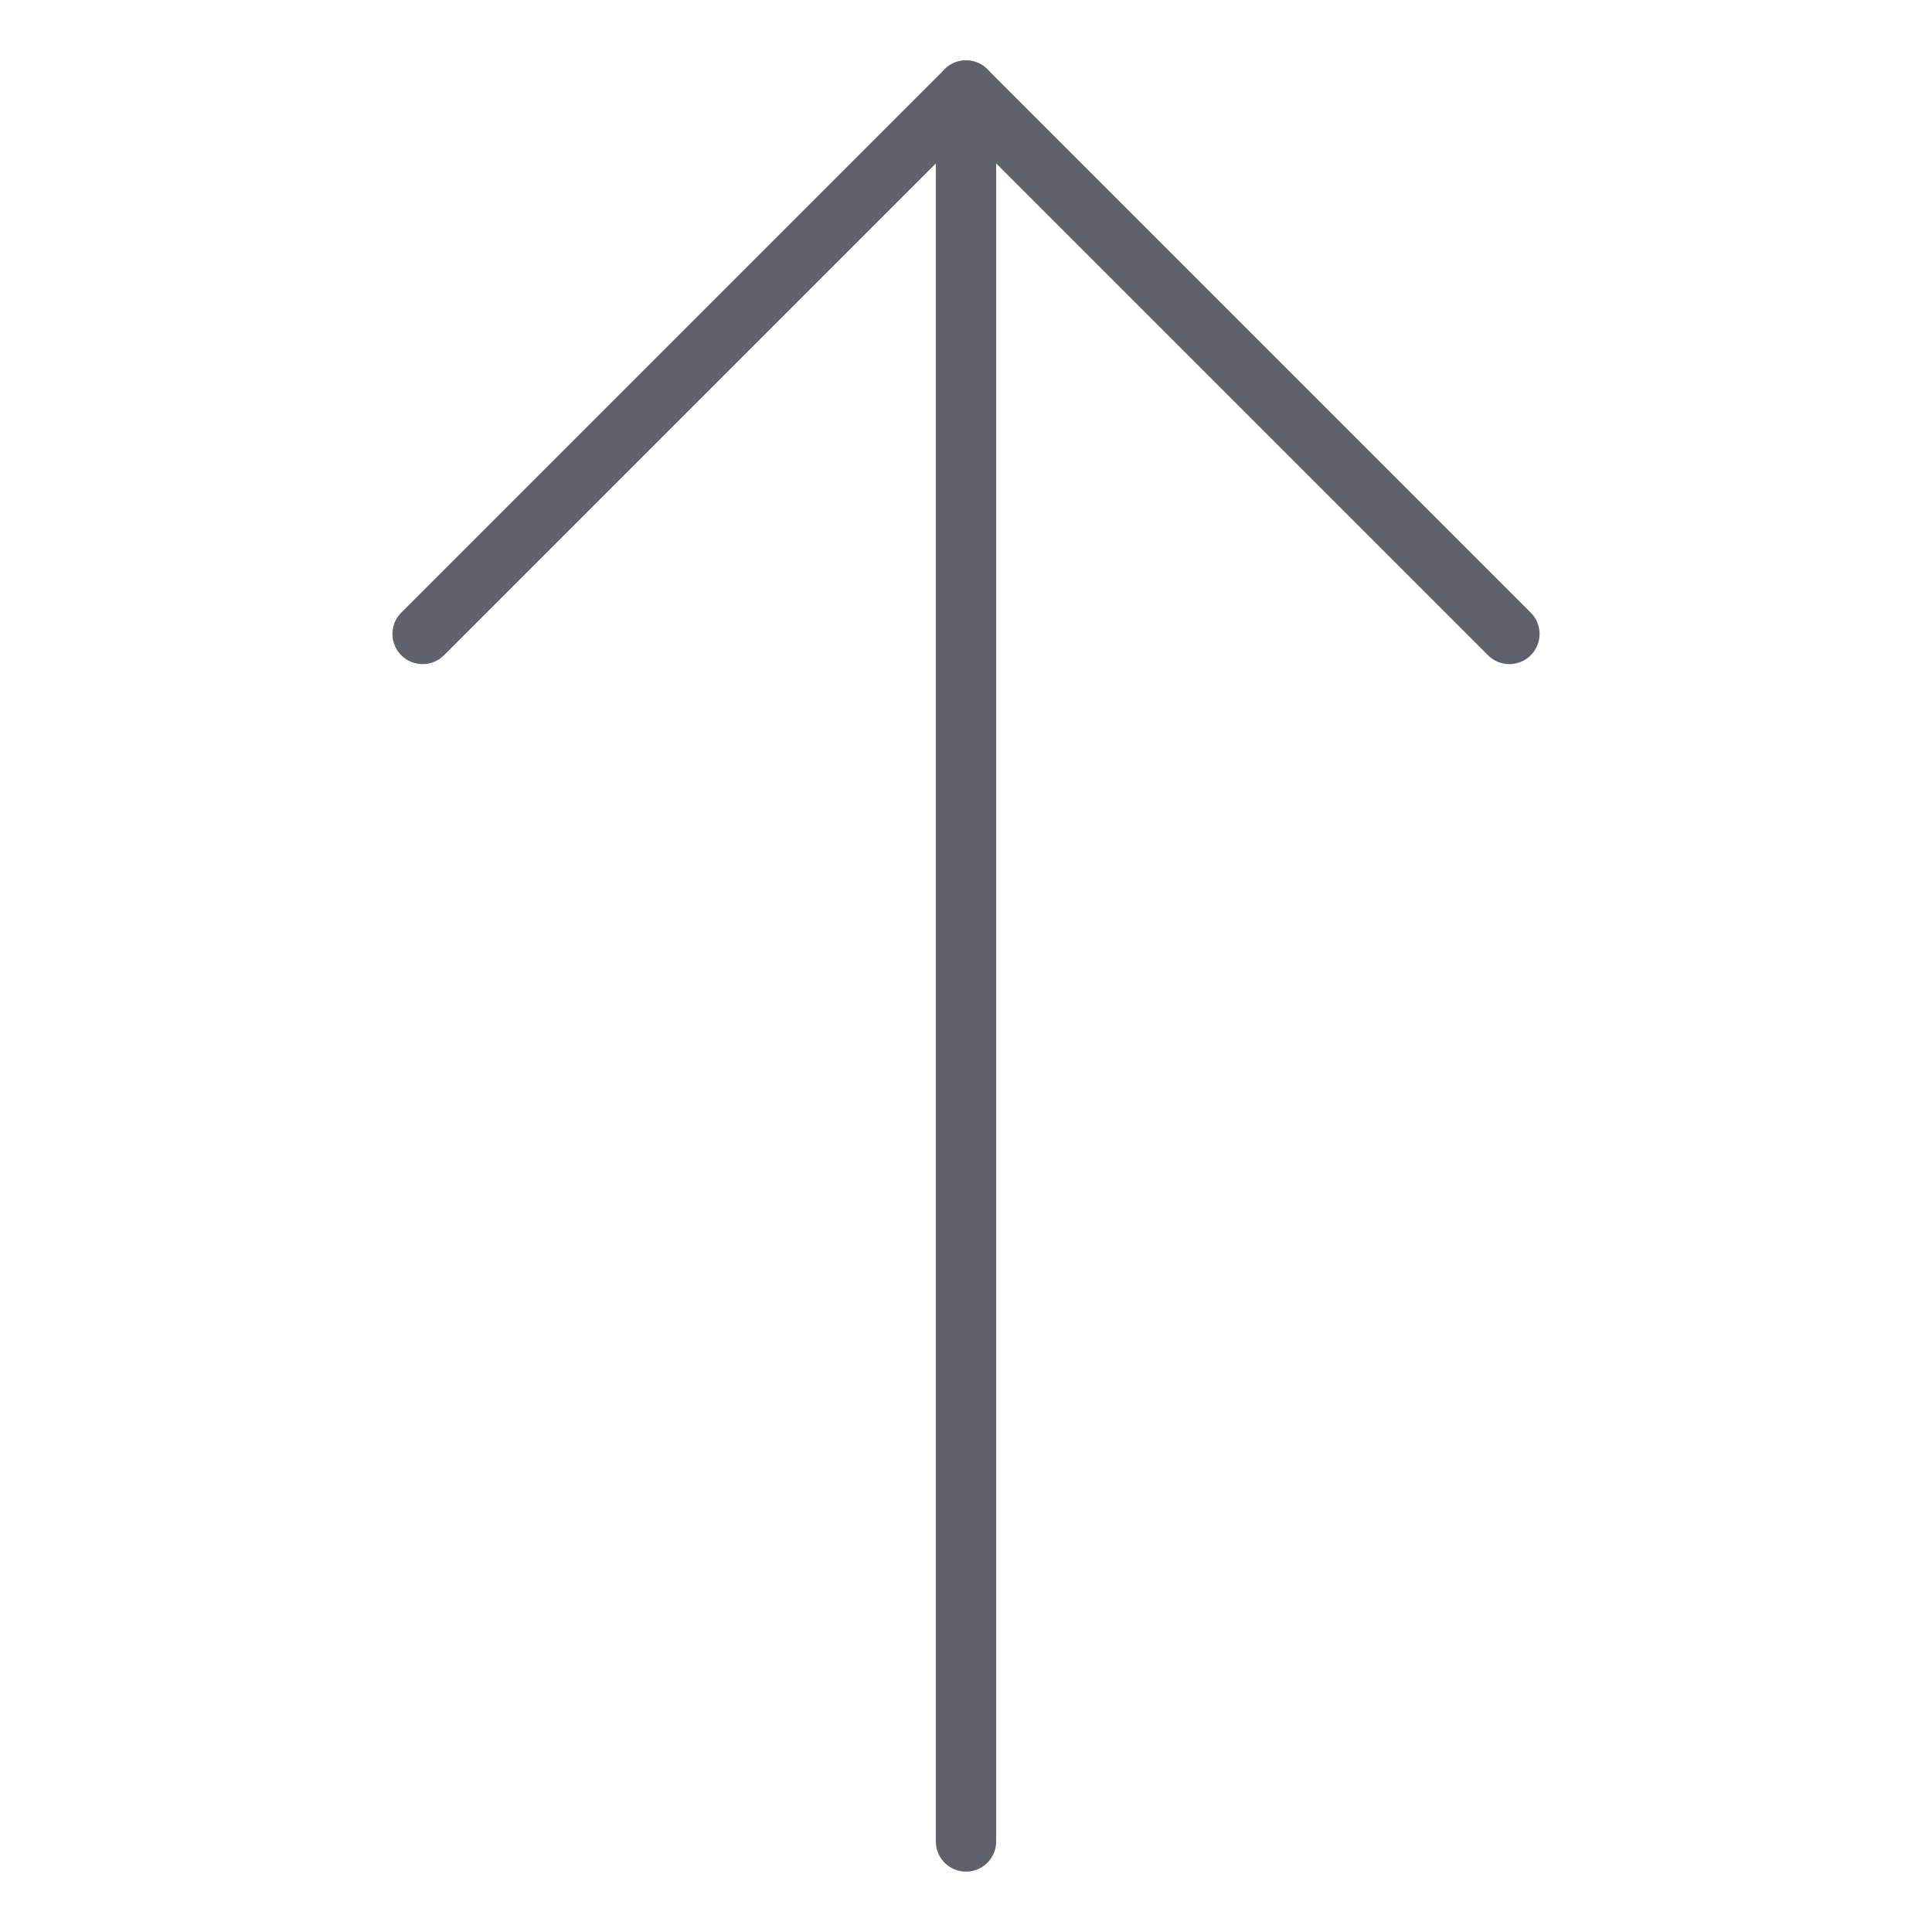 <svg xmlns="http://www.w3.org/2000/svg" height="24" width="24" viewBox="0 0 64 64"><g stroke-linecap="round" fill="#61616b" stroke-linejoin="round" class="nc-icon-wrapper"><line data-cap="butt" fill="none" stroke="#61616b" stroke-width="2" x1="32" y1="61" x2="32" y2="3"></line> <polyline fill="none" stroke="#61616b" stroke-width="2" points="14,21 32,3 50,21 "></polyline></g></svg>